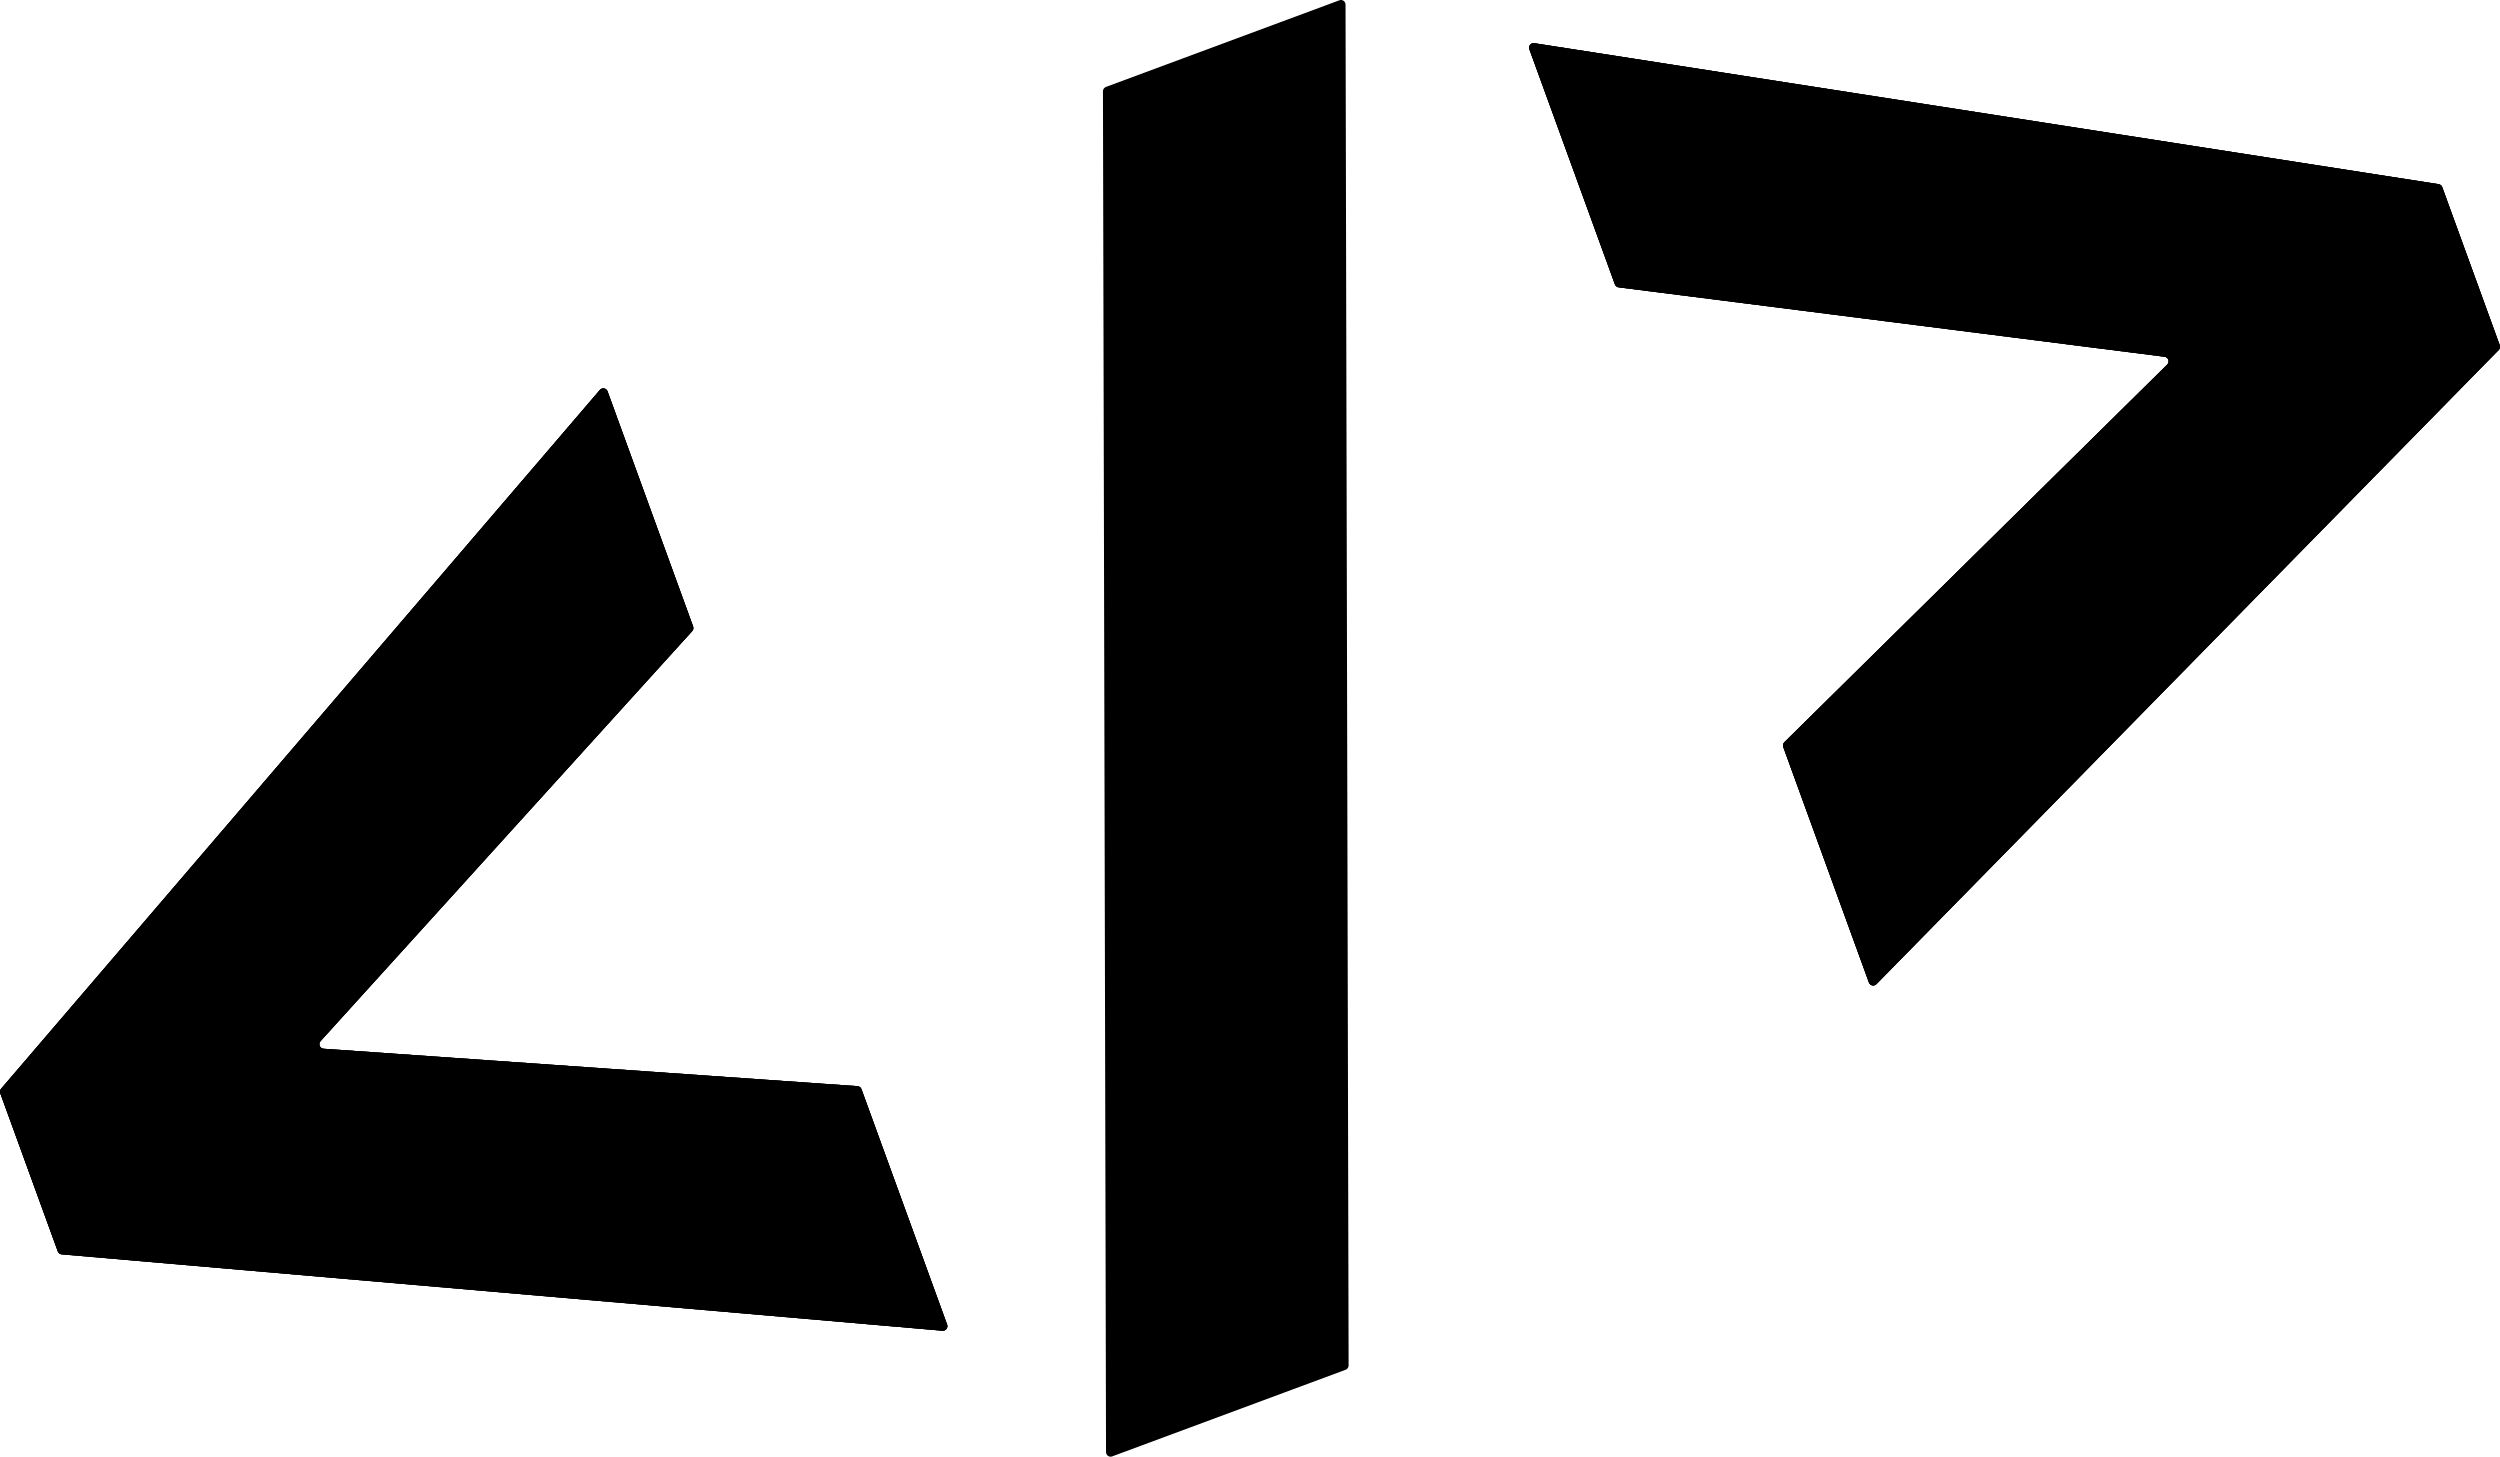 <svg viewBox="0 0 127 74" fill="currentColor" xmlns="http://www.w3.org/2000/svg">
<path d="M16.285 52.887L35.163 32.061C35.222 31.997 35.24 31.905 35.21 31.823L30.865 19.882C30.805 19.716 30.589 19.676 30.474 19.81L0.056 55.308C0.001 55.372 -0.015 55.461 0.014 55.541L2.935 63.569C2.966 63.654 3.043 63.713 3.132 63.721L47.877 67.601C48.046 67.616 48.172 67.449 48.114 67.289L43.762 55.329C43.731 55.243 43.652 55.183 43.562 55.177L16.439 53.276C16.247 53.263 16.155 53.03 16.285 52.887Z" fill="currentColor"/>
<path d="M16.285 52.887L35.163 32.061C35.222 31.997 35.24 31.905 35.21 31.823L30.865 19.882C30.805 19.716 30.589 19.676 30.474 19.81L0.056 55.308C0.001 55.372 -0.015 55.461 0.014 55.541L2.935 63.569C2.966 63.654 3.043 63.713 3.132 63.721L47.877 67.601C48.046 67.616 48.172 67.449 48.114 67.289L43.762 55.329C43.731 55.243 43.652 55.183 43.562 55.177L16.439 53.276C16.247 53.263 16.155 53.03 16.285 52.887Z" fill="currentColor"/>
<path d="M16.285 52.887L35.163 32.061C35.222 31.997 35.24 31.905 35.21 31.823L30.865 19.882C30.805 19.716 30.589 19.676 30.474 19.81L0.056 55.308C0.001 55.372 -0.015 55.461 0.014 55.541L2.935 63.569C2.966 63.654 3.043 63.713 3.132 63.721L47.877 67.601C48.046 67.616 48.172 67.449 48.114 67.289L43.762 55.329C43.731 55.243 43.652 55.183 43.562 55.177L16.439 53.276C16.247 53.263 16.155 53.03 16.285 52.887Z" fill="currentColor"/>
<path d="M109.963 18.123L82.225 14.597C82.139 14.586 82.067 14.528 82.037 14.446L77.692 2.505C77.632 2.338 77.77 2.167 77.944 2.194L123.883 9.356C123.966 9.369 124.036 9.426 124.065 9.506L126.986 17.535C127.017 17.619 126.996 17.715 126.933 17.779L95.321 49.995C95.202 50.116 94.999 50.072 94.941 49.912L90.59 37.952C90.558 37.866 90.58 37.769 90.645 37.705L110.096 18.521C110.234 18.384 110.155 18.147 109.963 18.123Z" fill="currentColor"/>
<path d="M109.963 18.123L82.225 14.597C82.139 14.586 82.067 14.528 82.037 14.446L77.692 2.505C77.632 2.338 77.77 2.167 77.944 2.194L123.883 9.356C123.966 9.369 124.036 9.426 124.065 9.506L126.986 17.535C127.017 17.619 126.996 17.715 126.933 17.779L95.321 49.995C95.202 50.116 94.999 50.072 94.941 49.912L90.59 37.952C90.558 37.866 90.58 37.769 90.645 37.705L110.096 18.521C110.234 18.384 110.155 18.147 109.963 18.123Z" fill="currentColor"/>
<path d="M109.963 18.123L82.225 14.597C82.139 14.586 82.067 14.528 82.037 14.446L77.692 2.505C77.632 2.338 77.77 2.167 77.944 2.194L123.883 9.356C123.966 9.369 124.036 9.426 124.065 9.506L126.986 17.535C127.017 17.619 126.996 17.715 126.933 17.779L95.321 49.995C95.202 50.116 94.999 50.072 94.941 49.912L90.59 37.952C90.558 37.866 90.58 37.769 90.645 37.705L110.096 18.521C110.234 18.384 110.155 18.147 109.963 18.123Z" fill="currentColor"/>
<path d="M68.043 0.014L56.181 4.416C56.09 4.45 56.03 4.538 56.03 4.636L56.186 73.767C56.186 73.929 56.346 74.041 56.496 73.986L68.358 69.584C68.449 69.55 68.509 69.462 68.509 69.364L68.353 0.233C68.353 0.071 68.193 -0.041 68.043 0.014Z" fill="currentColor"/>
</svg>
